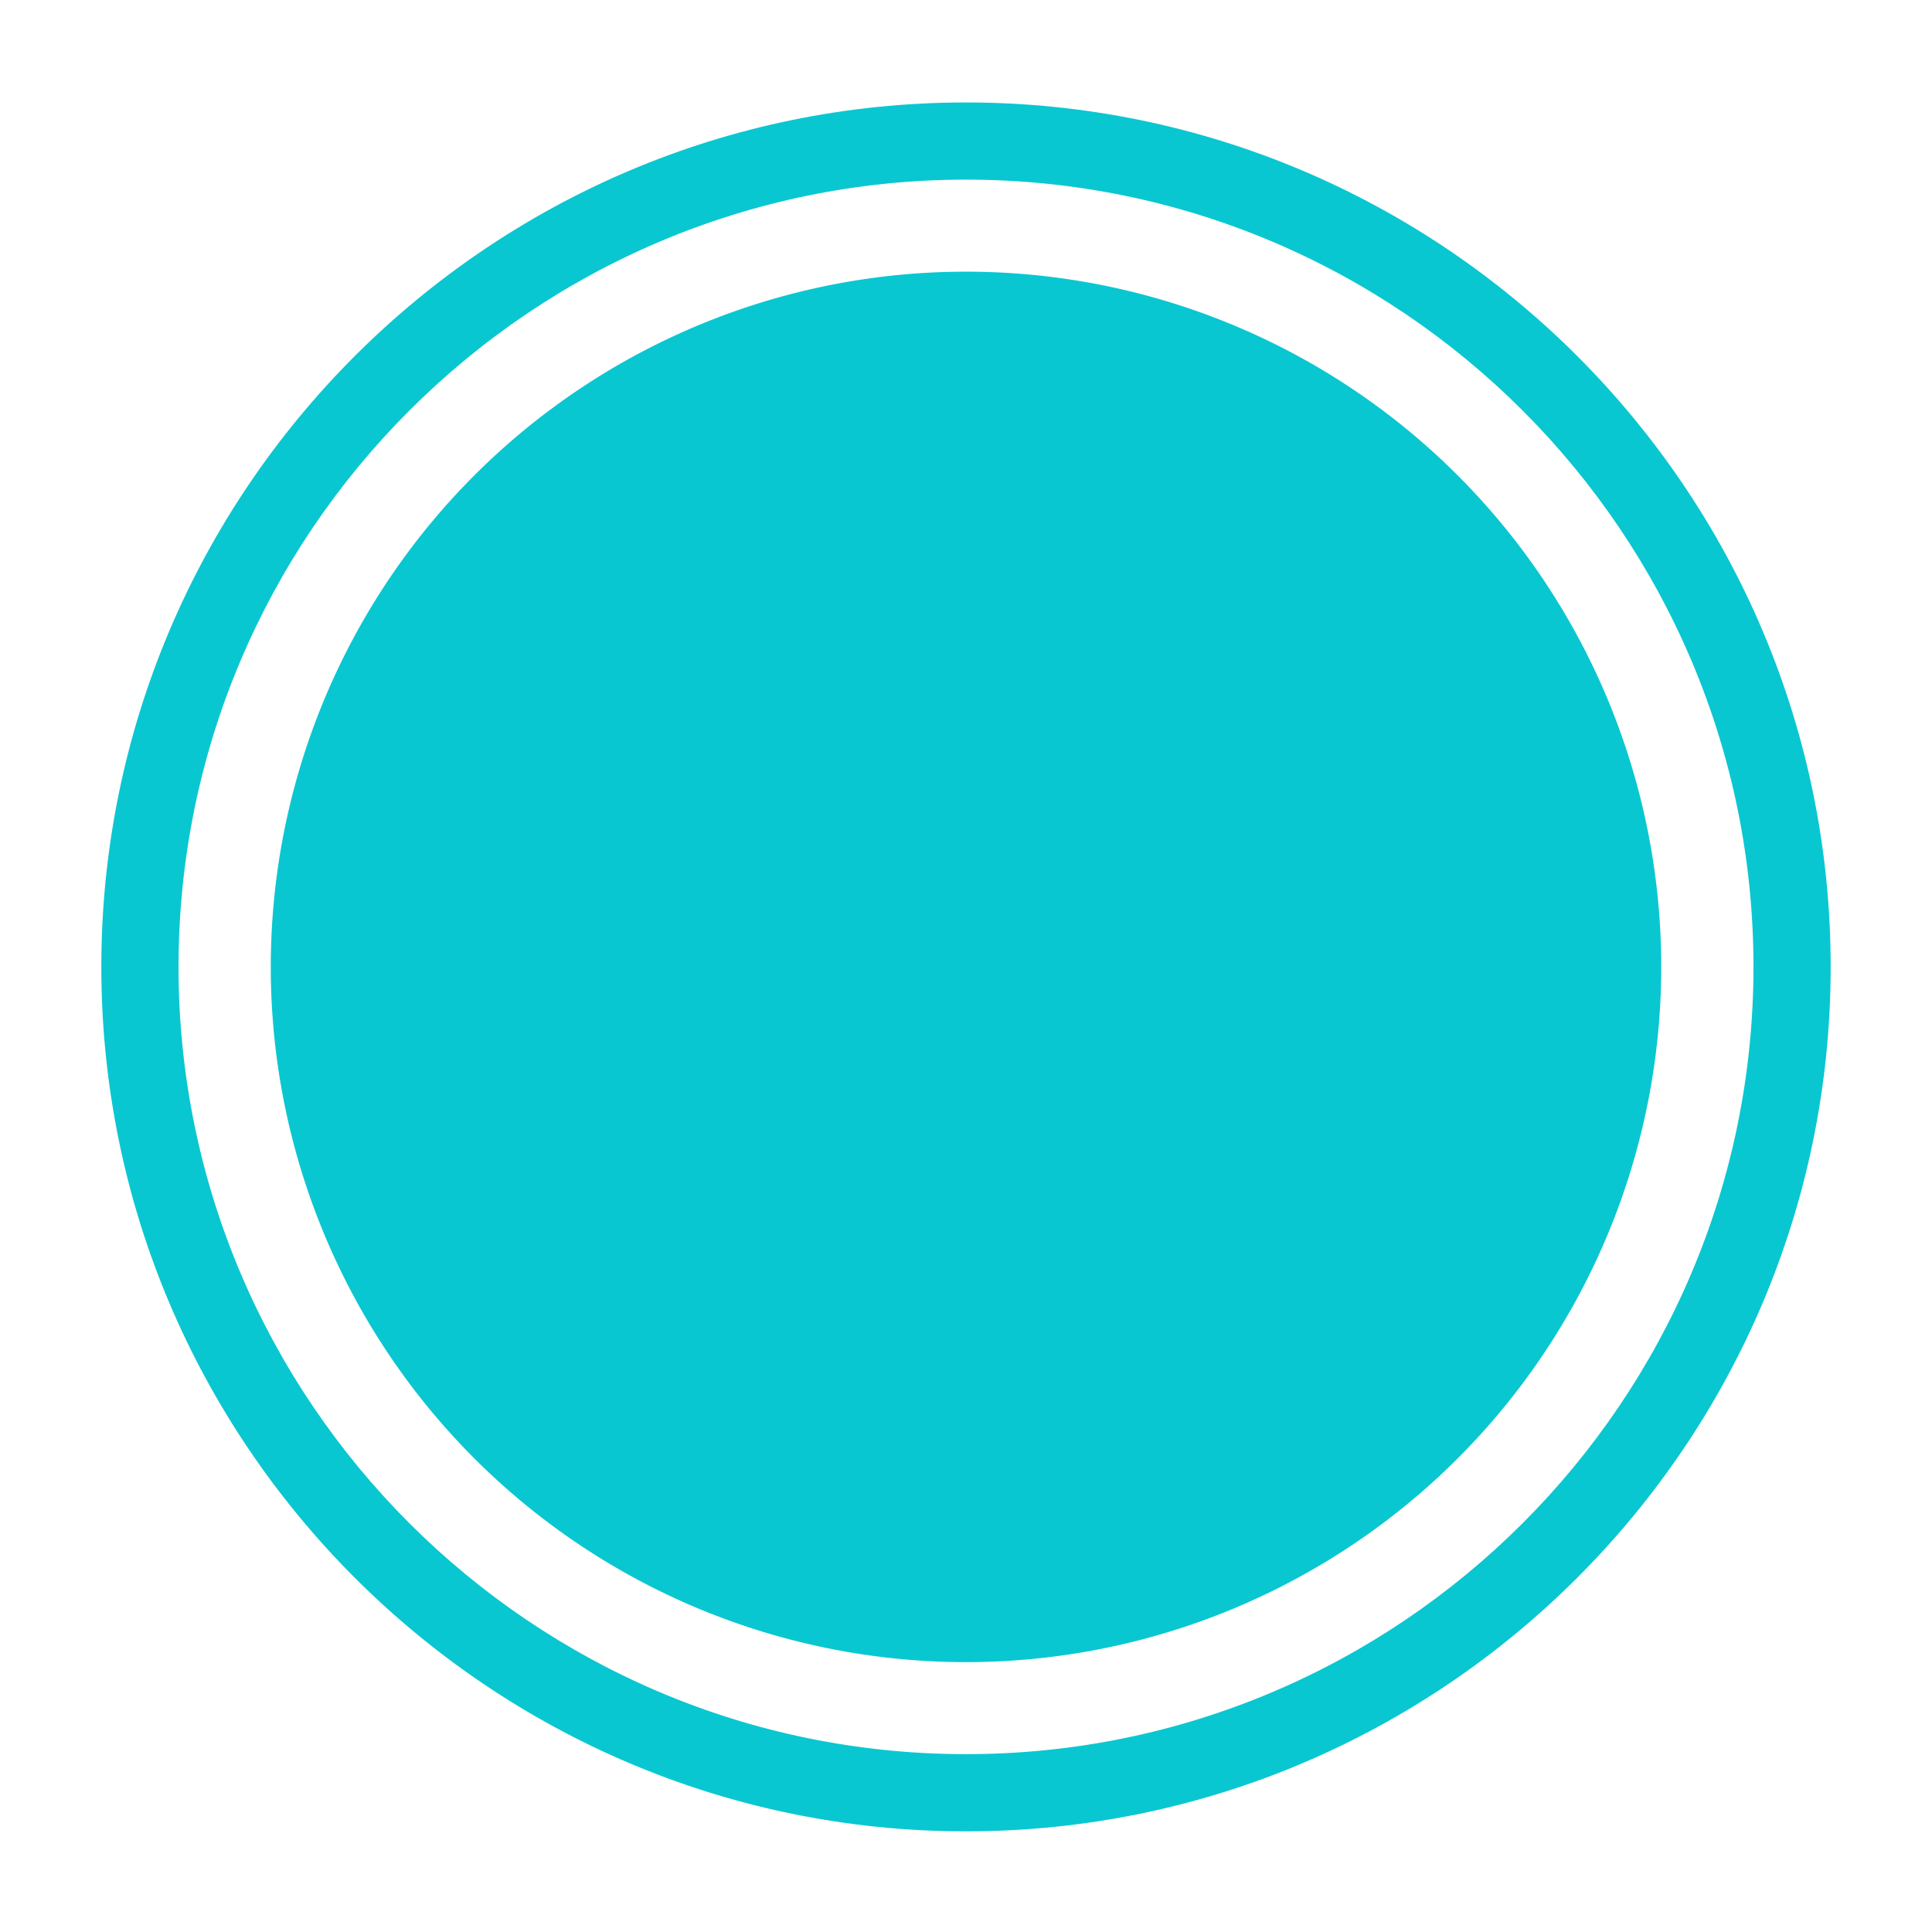 <?xml version="1.0" standalone="no"?><!DOCTYPE svg PUBLIC "-//W3C//DTD SVG 1.1//EN" "http://www.w3.org/Graphics/SVG/1.1/DTD/svg11.dtd"><svg t="1507549456648" class="icon" style="" viewBox="0 0 1024 1024" version="1.1" xmlns="http://www.w3.org/2000/svg" p-id="12926" xmlns:xlink="http://www.w3.org/1999/xlink" width="512" height="512"><defs><style type="text/css"></style></defs><path d="M512.003 970.651C259.291 970.651 53.705 765.113 53.705 512.475 53.705 259.839 259.291 54.303 512.003 54.303c252.7 0 458.293 205.536 458.293 458.171C970.296 765.118 764.704 970.651 512.003 970.651L512.003 970.651 512.003 970.651zM512.003 95.207c-230.141 0-417.38 187.186-417.38 417.267S281.862 929.733 512.003 929.733s417.374-187.177 417.374-417.258S742.145 95.207 512.003 95.207L512.003 95.207 512.003 95.207z" p-id="12927" fill="#09c7d1"></path><path d="M512.001 512.477m-368.485 0a285 285 0 1 0 736.97 0 285 285 0 1 0-736.97 0Z" p-id="12928" fill="#09c7d1"></path><path d="M597.061 537.508c-3.292-21.066-9.358-39.222-18.232-54.441-13.883-24.173-32.292-36.437-55.217-36.798-2.398 0-4.755 0.198-7.077 0.549-2.335-0.308-4.71-0.509-7.145-0.548-15.501 0-29.387 7.345-41.657 22.025-3.382 4.013-6.491 8.42-9.34 13.198 0.194-2.855 0.389-5.708 0.613-8.615 1.127-15.888 3.062-31.149 5.766-45.815 0.734-3.377 1.5-6.73 2.33-10.036 4.845-19.977 12.108-36.021 21.796-48.147 7.575-9.831 17.051-15.823 28.415-18.008 12.596 2.234 23.264 9.266 31.994 21.133 5.451 7.408 9.804 16.169 13.078 26.259 0.922 4.355 1.711 8.885 2.33 13.64l1.279 0 13.818 0 2.837 0c0 0 0 0 0-0.001l11.386 0 2.837 0c-0.75-7.658-1.818-14.852-3.197-21.595-3.459-22.269-9.957-40.065-19.525-53.348-12.592-17.368-28.579-26.056-47.955-26.056-2.288 0.048-4.511 0.209-6.683 0.472-2.454-0.306-4.966-0.471-7.539-0.471-17.436 0.363-31.54 6.986-42.301 19.879-6.825 8.46-12.737 18.411-17.731 29.847-4.556 9.034-8.474 19.109-11.736 30.247-3.978 14.196-7.085 29.306-9.362 45.28-1.969 10.795-3.492 22.024-4.56 33.698-2.568 24.175-3.85 48.003-3.85 71.486-0.226 46.265 5.691 86.184 17.744 119.756 12.159 34.087 34.369 51.74 66.614 52.96 2.524-0.037 4.989-0.226 7.408-0.531 2.221 0.259 4.488 0.442 6.814 0.53 8.982-0.134 17.299-1.974 24.951-5.504 13.386-5.51 24.769-16.453 34.132-32.884 14.099-23.46 21.257-53.717 21.476-90.788C601.477 567.618 599.961 551.836 597.061 537.508zM478.242 653.612c-7.116-11.126-12.253-24.232-15.417-39.305-1.391-9.154-2.136-18.957-2.207-29.435 0.173-25.128 4.155-46.944 11.925-65.469 1.557-3.245 3.231-6.391 5.055-9.415 4.682-8.258 10.007-14.839 15.952-19.797 6.169-4.219 12.944-6.886 20.32-8.006 16.405 2.538 29.894 13.033 40.461 31.488 2.446 4.197 4.638 8.586 6.599 13.149 5.585 16.765 8.452 35.731 8.602 56.891-0.181 25.154-4.3 47.055-12.341 65.727-0.632 1.227-1.277 2.444-1.948 3.638-10.294 18.521-23.193 29.117-38.688 31.81C501.391 682.226 488.617 671.806 478.242 653.612z" p-id="12929" fill="#09c7d1"></path></svg>